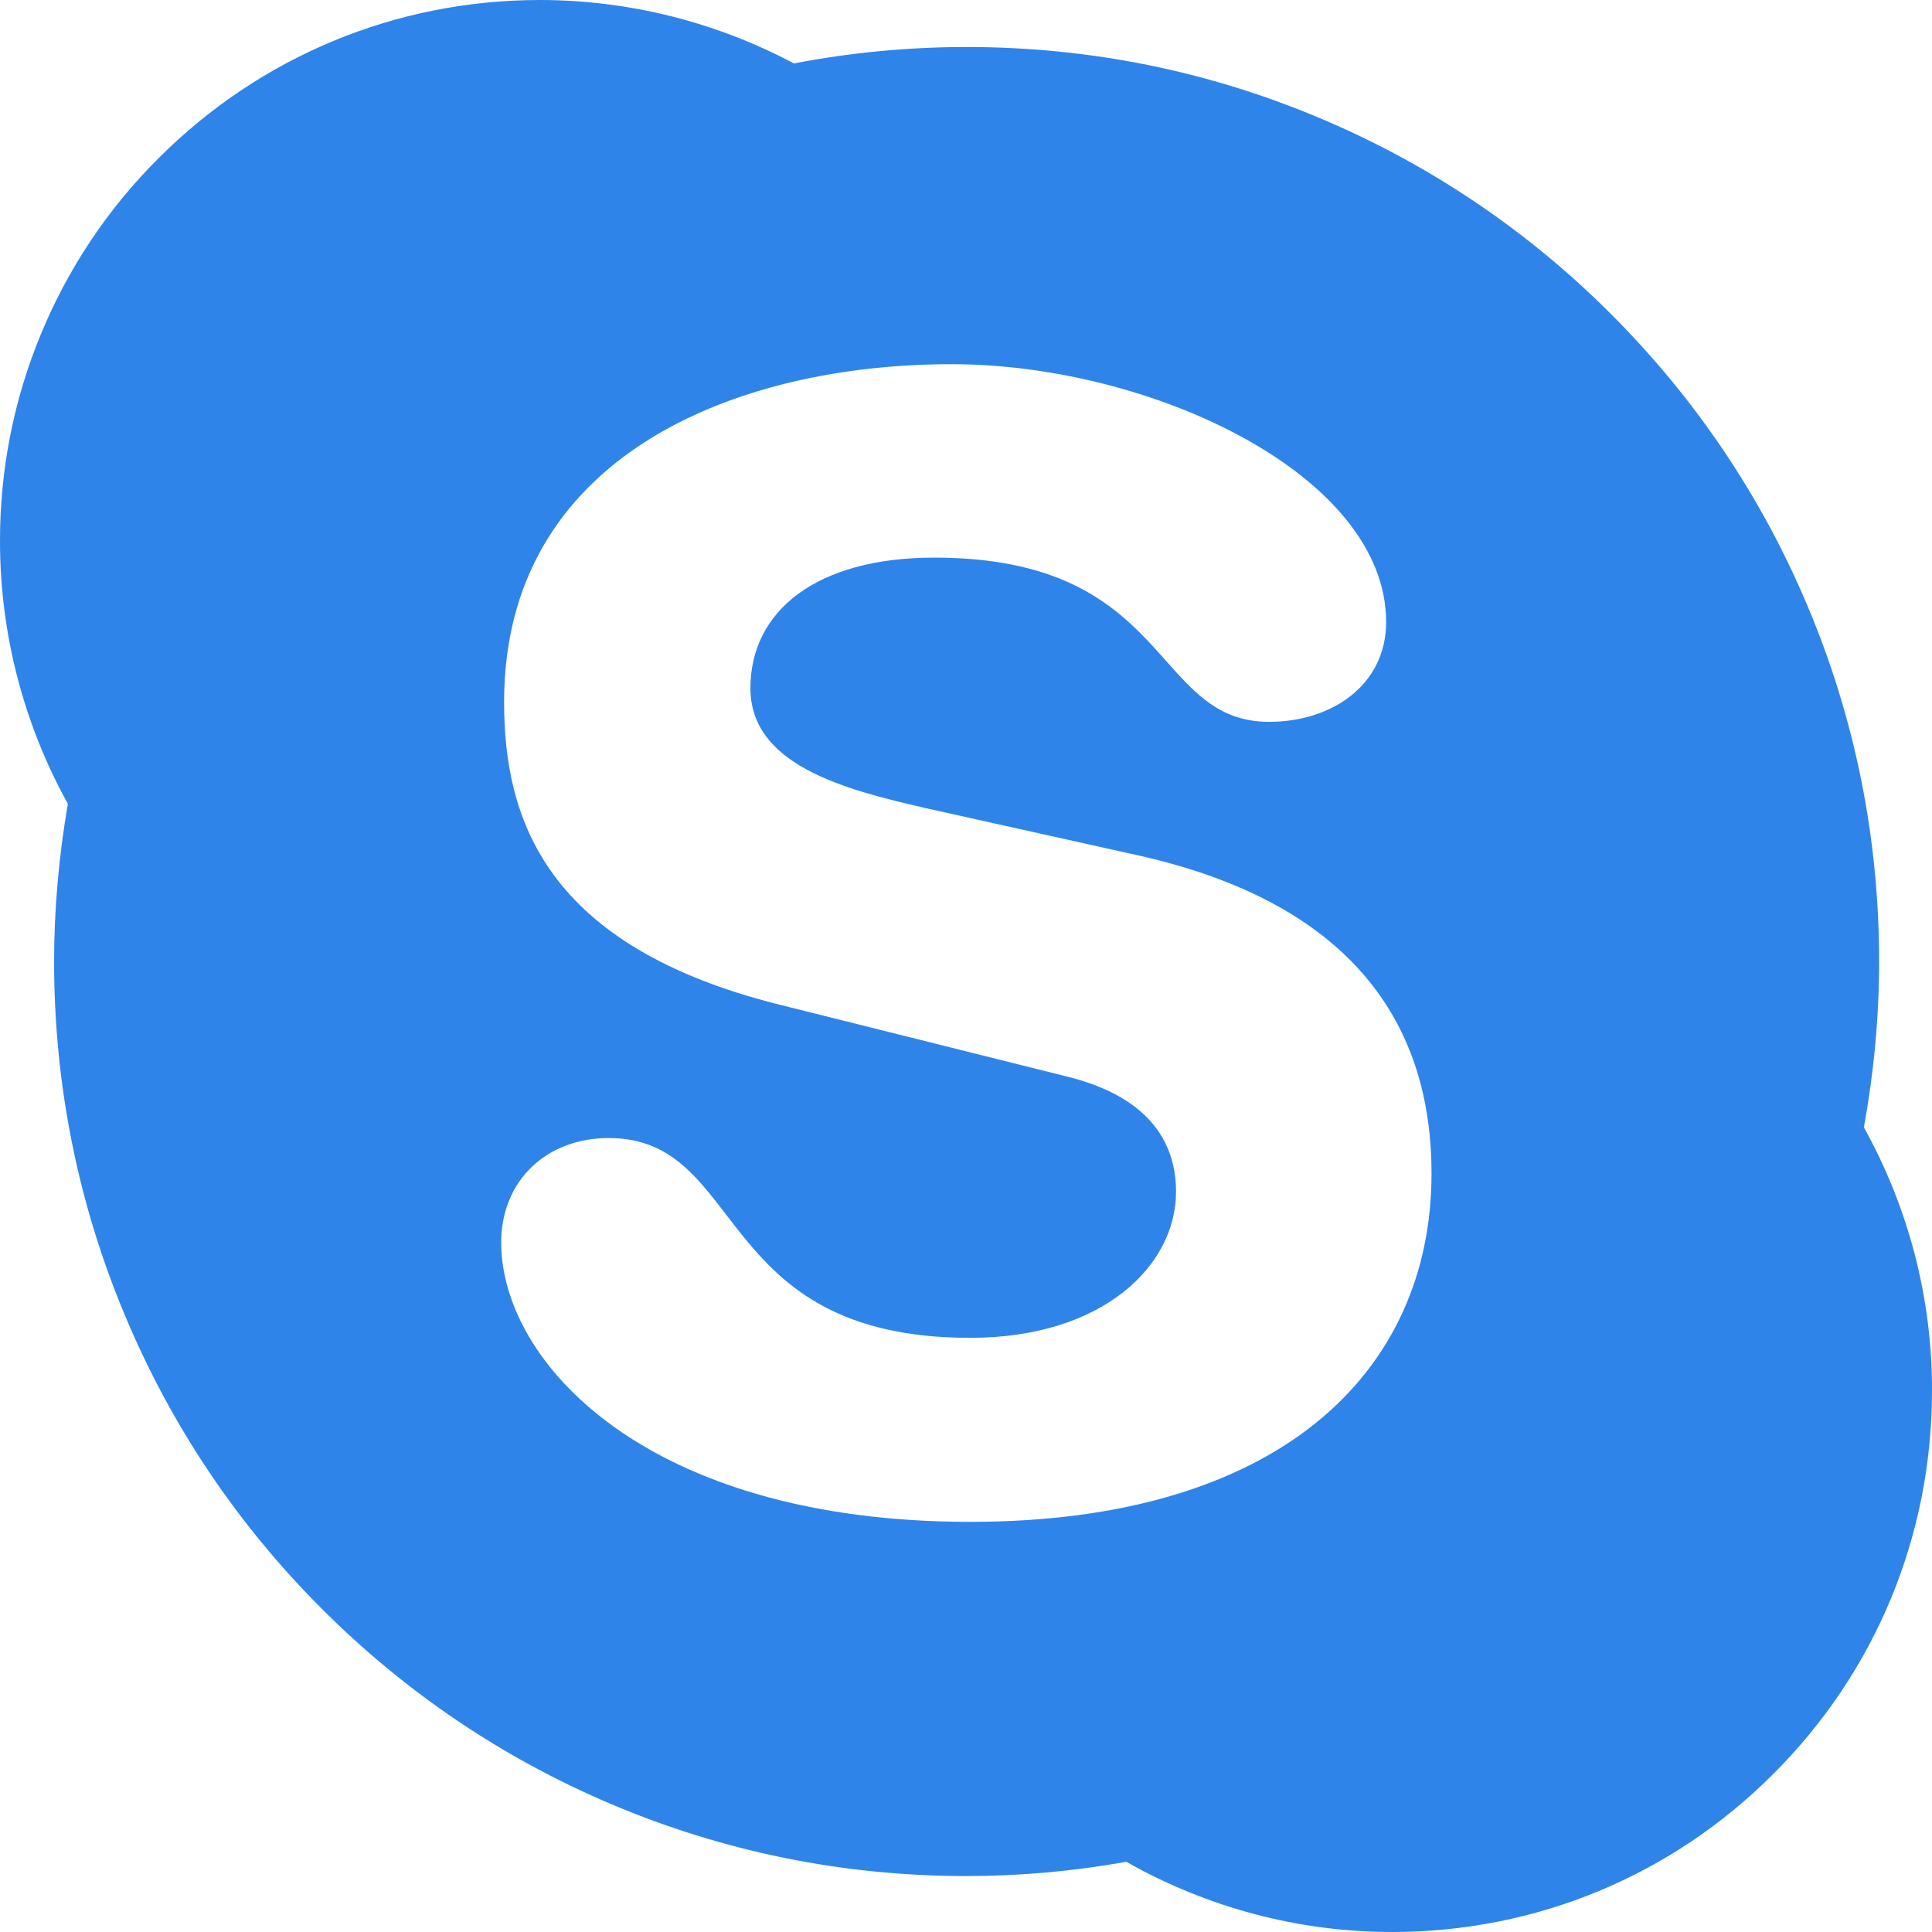 <svg width="24" height="24" viewBox="0 0 24 24" fill="none" xmlns="http://www.w3.org/2000/svg">
<g clip-path="url(#clip0_1741_20169)">
<path d="M23.154 14.005C23.277 13.328 23.343 12.636 23.343 11.944C23.343 10.41 23.043 8.921 22.452 7.523C21.882 6.169 21.063 4.954 20.021 3.91C18.989 2.873 17.765 2.046 16.418 1.477C15.02 0.884 13.538 0.584 12.008 0.584C11.287 0.584 10.564 0.653 9.862 0.788C8.891 0.272 7.808 0.001 6.709 0C4.918 0 3.231 0.701 1.965 1.97C1.34 2.593 0.845 3.334 0.508 4.151C0.17 4.967 -0.002 5.842 1.97883e-05 6.726C1.97883e-05 7.869 0.294 8.994 0.843 9.986C0.732 10.63 0.672 11.289 0.672 11.944C0.672 13.478 0.972 14.967 1.563 16.366C2.133 17.72 2.949 18.935 3.991 19.978C5.032 21.022 6.244 21.84 7.594 22.412C8.992 23.004 10.474 23.305 12.005 23.305C12.671 23.305 13.337 23.245 13.991 23.128C14.996 23.696 16.13 24 17.291 24C19.082 24 20.769 23.302 22.035 22.03C23.304 20.761 24 19.07 24 17.274C24.003 16.131 23.709 15.003 23.154 14.005ZM12.053 18.905C8.026 18.905 6.226 16.919 6.226 15.434C6.226 14.669 6.787 14.137 7.561 14.137C9.283 14.137 8.839 16.619 12.053 16.619C13.7 16.619 14.609 15.722 14.609 14.805C14.609 14.254 14.339 13.641 13.253 13.373L9.67 12.477C6.787 11.752 6.262 10.188 6.262 8.72C6.262 5.67 9.127 4.524 11.819 4.524C14.297 4.524 17.219 5.898 17.219 7.727C17.219 8.512 16.541 8.967 15.767 8.967C14.297 8.967 14.567 6.927 11.605 6.927C10.135 6.927 9.322 7.595 9.322 8.548C9.322 9.502 10.483 9.806 11.491 10.037L14.144 10.627C17.048 11.277 17.783 12.976 17.783 14.576C17.783 17.052 15.884 18.905 12.053 18.905V18.905Z" fill="#2F84E9"/>
</g>
<defs>
<clipPath id="clip0_1741_20169">
<rect width="24" height="24" fill="white"/>
</clipPath>
</defs>
</svg>
